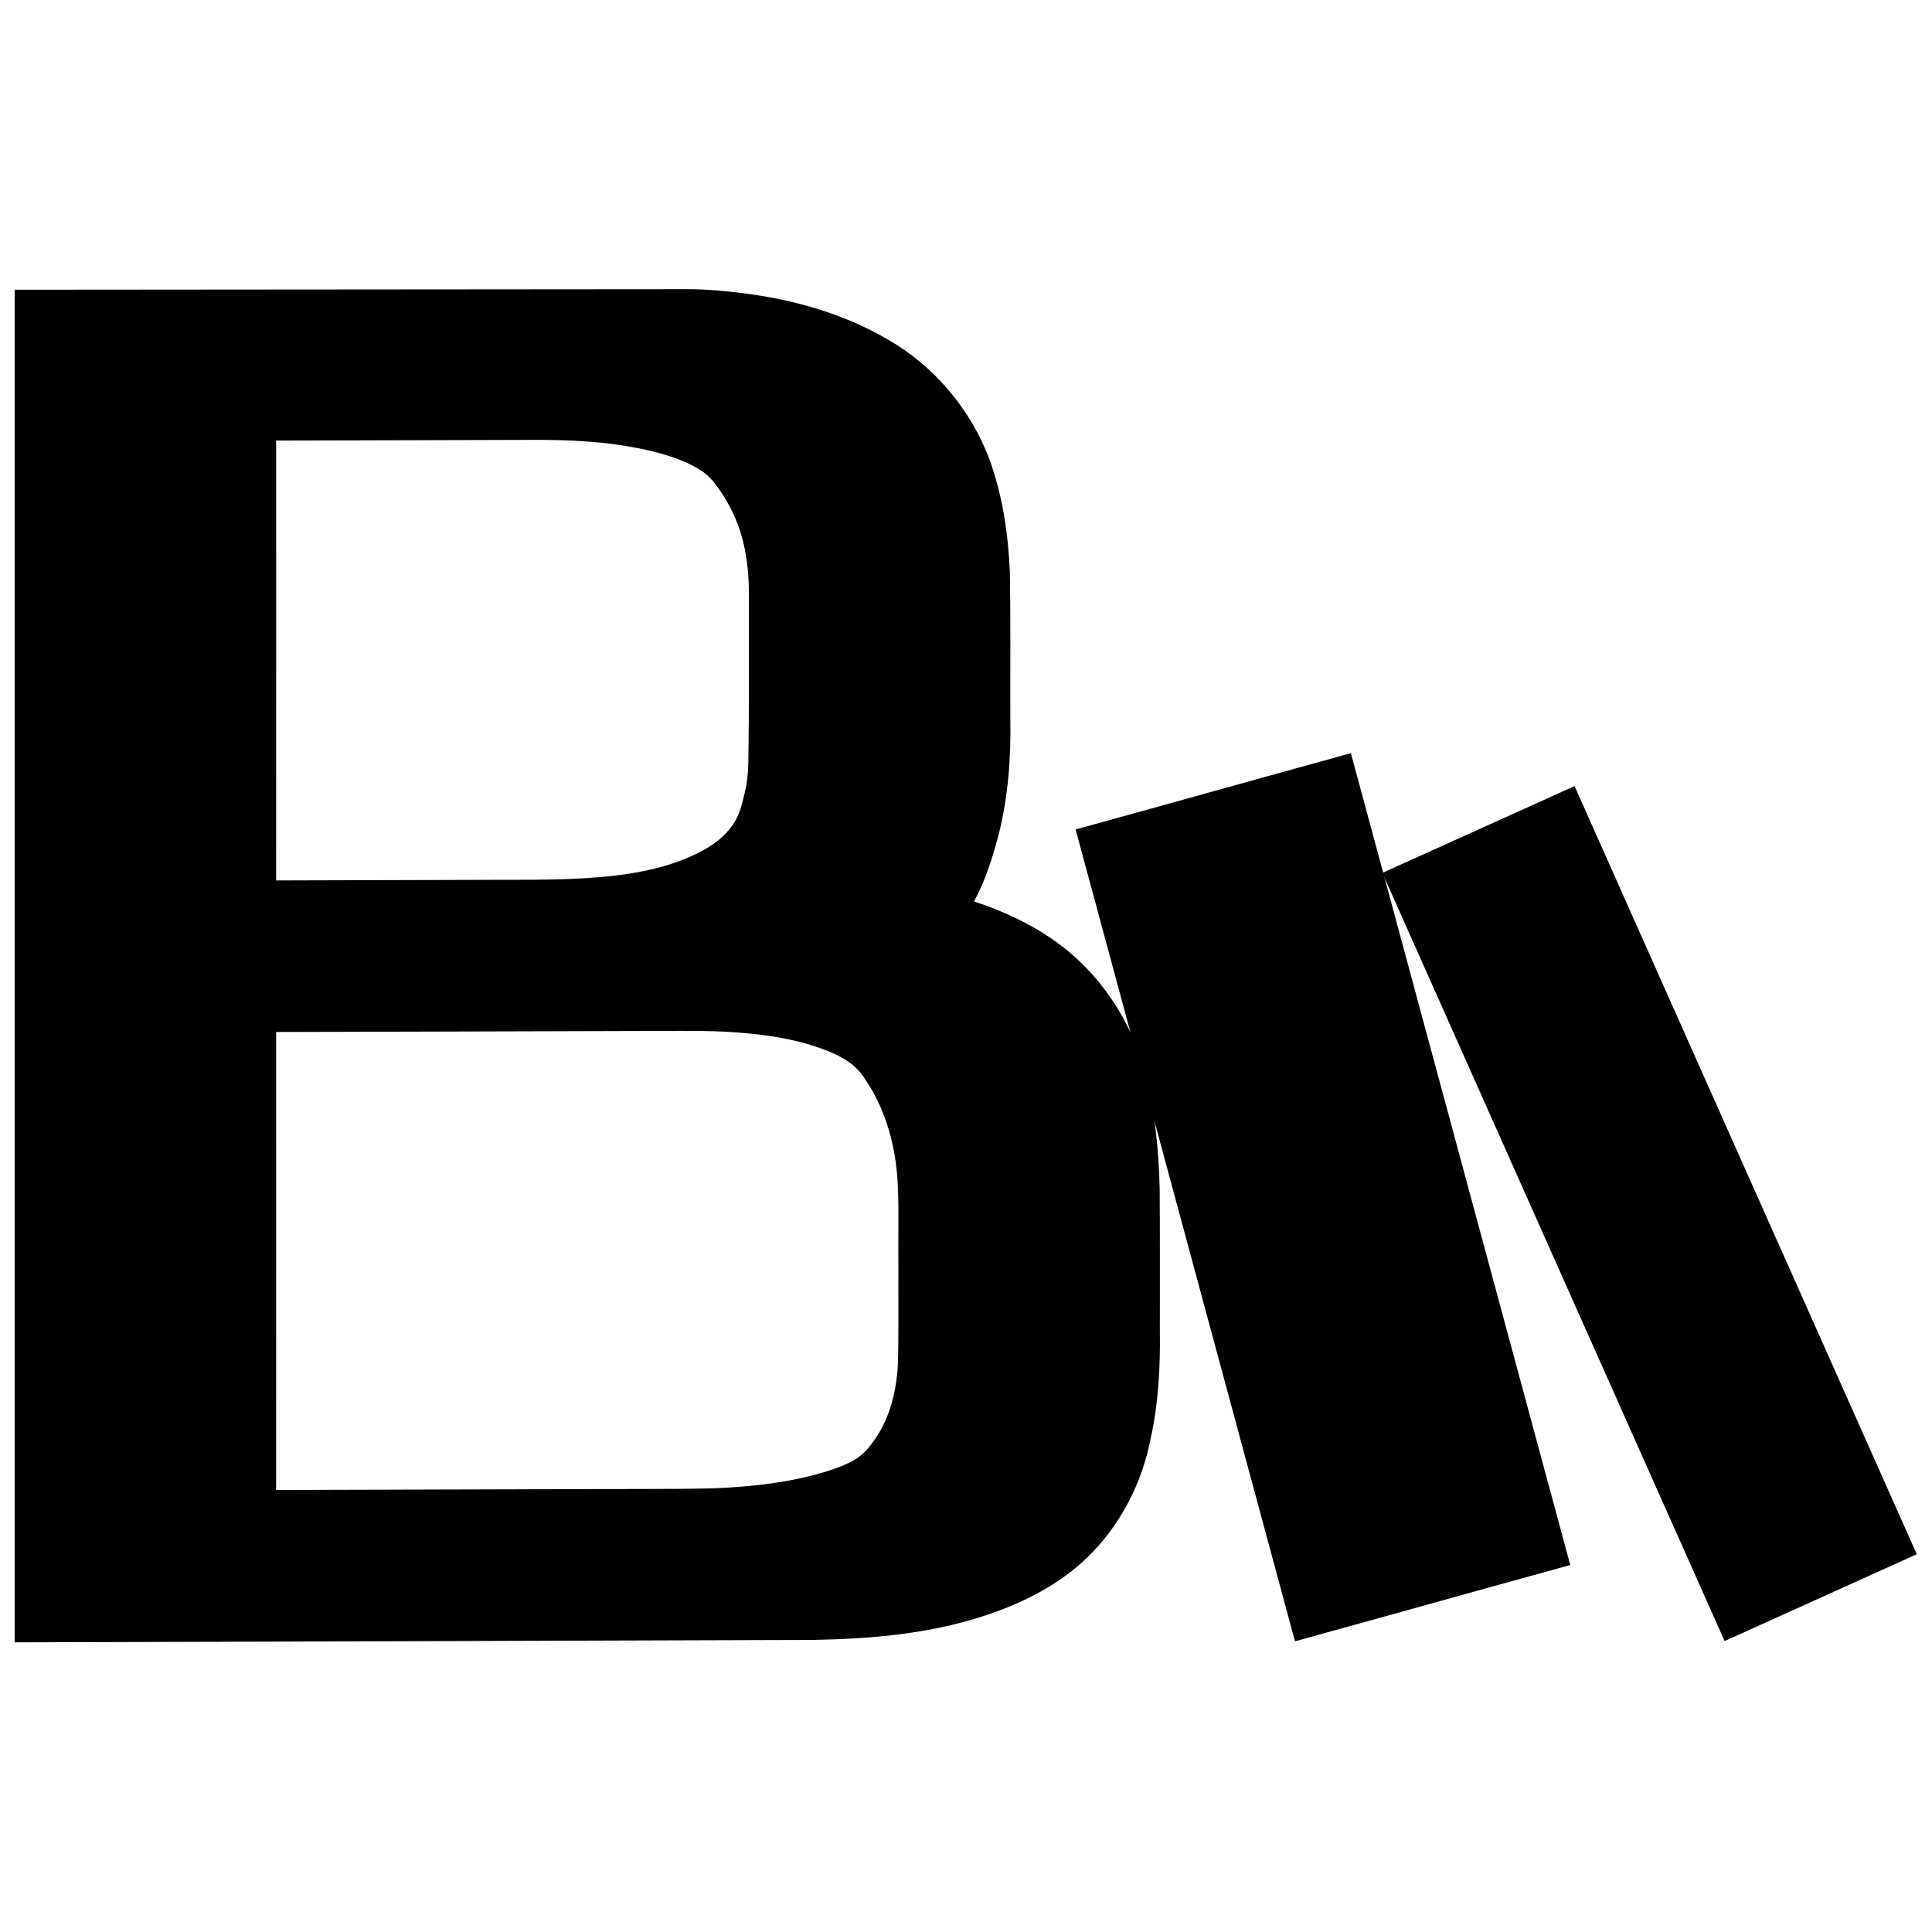 <?xml version="1.0" encoding="UTF-8" standalone="no"?>
<svg
   viewBox="0 0 500 500"
   version="1.1"
   id="svg2"
   sodipodi:docname="logo-light.svg"
   inkscape:version="1.3 (0e150ed6c4, 2023-07-21)"
   width="500"
   height="500"
   xmlns:inkscape="http://www.inkscape.org/namespaces/inkscape"
   xmlns:sodipodi="http://sodipodi.sourceforge.net/DTD/sodipodi-0.dtd"
   xmlns:xlink="http://www.w3.org/1999/xlink"
   xmlns="http://www.w3.org/2000/svg"
   xmlns:svg="http://www.w3.org/2000/svg">
  <defs
     id="defs2">
    <linearGradient
       id="linearGradient53"
       inkscape:collect="always">
      <stop
         style="stop-color:#ffffff;stop-opacity:1;"
         offset="0"
         id="stop53" />
      <stop
         style="stop-color:#916f7a;stop-opacity:1;"
         offset="1"
         id="stop54" />
    </linearGradient>
    <clipPath
       clipPathUnits="userSpaceOnUse"
       id="clipPath24">
      <rect
         style="fill:none;stroke:#000000;stroke-width:1;stroke-linecap:butt;stroke-linejoin:bevel;paint-order:stroke markers fill;stop-color:#000000"
         id="rect24"
         width="45"
         height="77.937"
         x="251.534"
         y="222.735" />
    </clipPath>
    <clipPath
       clipPathUnits="userSpaceOnUse"
       id="clipPath5">
      <path
         id="path5"
         style="stroke-width:0.1;stroke-linecap:square;paint-order:markers fill stroke;stop-color:#000000"
         d="M 438.251,553.764 H 1298.121 V 755.159 H 438.251 Z"
         sodipodi:nodetypes="ccccc" />
    </clipPath>
    <clipPath
       clipPathUnits="userSpaceOnUse"
       id="clipPath55">
      <path
         id="path55"
         style="stroke-width:0.1;stroke-linecap:square;paint-order:markers fill stroke;stop-color:#000000"
         d="m 1736.615,-745.573 h 1589.476 v 72.467 H 1736.615 Z" />
    </clipPath>
    <clipPath
       clipPathUnits="userSpaceOnUse"
       id="clipPath13">
      <path
         id="path13"
         style="stroke-width:0.1;stroke-linecap:square;paint-order:markers fill stroke;stop-color:#000000"
         d="m 1691.199,-792.32 h 1634.892 v 92.828 H 1691.199 Z" />
    </clipPath>
    <clipPath
       clipPathUnits="userSpaceOnUse"
       id="clipPath54">
      <path
         id="path54"
         style="stroke-width:0.1;stroke-linecap:square;paint-order:markers fill stroke;stop-color:#000000"
         d="m 1691.199,-792.32 h 1634.892 v 92.828 H 1691.199 Z" />
    </clipPath>
    <clipPath
       clipPathUnits="userSpaceOnUse"
       id="clipPath33">
      <rect
         style="fill:#000000;stroke:none;stroke-width:1;stroke-linecap:butt;stroke-linejoin:bevel;paint-order:stroke markers fill;stop-color:#000000"
         id="rect33"
         width="46.192"
         height="80.007"
         x="75"
         y="399.997" />
    </clipPath>
    <linearGradient
       id="swatch6"
       inkscape:swatch="solid">
      <stop
         style="stop-color:#000000;stop-opacity:1;"
         offset="0"
         id="stop6" />
    </linearGradient>
    <filter
       style="color-interpolation-filters:sRGB"
       inkscape:label="Drop Shadow"
       id="filter87"
       x="-0.035"
       y="-0.042"
       width="1.086"
       height="1.105">
      <feFlood
         result="flood"
         in="SourceGraphic"
         flood-opacity="0.667"
         flood-color="rgb(161,245,245)"
         id="feFlood86" />
      <feGaussianBlur
         result="blur"
         in="SourceGraphic"
         stdDeviation="0.001 0.087"
         id="feGaussianBlur86" />
      <feOffset
         result="offset"
         in="blur"
         dx="6"
         dy="6"
         id="feOffset86" />
      <feComposite
         result="comp1"
         operator="in"
         in="flood"
         in2="offset"
         id="feComposite86" />
      <feComposite
         result="comp2"
         operator="over"
         in="SourceGraphic"
         in2="comp1"
         id="feComposite87" />
    </filter>
    <clipPath
       clipPathUnits="userSpaceOnUse"
       id="clipPath88">
      <g
         inkscape:label="Clip"
         id="use88">
        <path
           id="path88"
           style="fill:url(#radialGradient89);fill-opacity:1;stroke:none;stroke-width:19.664;stroke-linecap:butt;stroke-linejoin:miter;stroke-dasharray:none;stroke-dashoffset:0;stroke-opacity:1;paint-order:stroke fill markers"
           d="m 157.769,426.561 c 90.618,97.919 293.843,97.919 384.461,0 77.026,-83.231 77.026,-269.89 0,-353.121 -90.618,-97.919 -293.843,-97.919 -384.462,0 -77.026,83.231 -77.026,269.89 1e-5,353.121 z"
           sodipodi:nodetypes="aaaaa" />
      </g>
    </clipPath>
    <radialGradient
       inkscape:collect="always"
       xlink:href="#linearGradient53"
       id="radialGradient89"
       gradientUnits="userSpaceOnUse"
       gradientTransform="matrix(1.826,0,0,1.826,-405.011,-298.317)"
       cx="490.145"
       cy="361.024"
       fx="490.145"
       fy="361.024"
       r="250" />
    <mask
       maskUnits="userSpaceOnUse"
       id="mask89">
      <path
         id="path89"
         style="fill:url(#radialGradient90);fill-opacity:1;stroke:none;stroke-width:19.664;stroke-linecap:butt;stroke-linejoin:miter;stroke-dasharray:none;stroke-dashoffset:0;stroke-opacity:1;paint-order:stroke fill markers"
         d="m 157.769,426.561 c 90.618,97.919 293.843,97.919 384.461,0 77.026,-83.231 77.026,-269.89 0,-353.121 -90.618,-97.919 -293.843,-97.919 -384.462,0 -77.026,83.231 -77.026,269.89 1e-5,353.121 z"
         sodipodi:nodetypes="aaaaa" />
    </mask>
    <radialGradient
       inkscape:collect="always"
       xlink:href="#linearGradient53"
       id="radialGradient90"
       gradientUnits="userSpaceOnUse"
       gradientTransform="matrix(1.826,0,0,1.826,-405.011,-298.317)"
       cx="490.145"
       cy="361.024"
       fx="490.145"
       fy="361.024"
       r="250" />
  </defs>
  <sodipodi:namedview
     id="namedview2"
     pagecolor="#505050"
     bordercolor="#eeeeee"
     borderopacity="1"
     inkscape:showpageshadow="0"
     inkscape:pageopacity="0"
     inkscape:pagecheckerboard="0"
     inkscape:deskcolor="#505050"
     inkscape:zoom="0.857"
     inkscape:cx="156.35939"
     inkscape:cy="217.6196"
     inkscape:window-width="1920"
     inkscape:window-height="1055"
     inkscape:window-x="0"
     inkscape:window-y="25"
     inkscape:window-maximized="0"
     inkscape:current-layer="svg2"
     showgrid="false">
    <inkscape:grid
       id="grid90"
       units="px"
       originx="-9.9999997e-07"
       originy="-3.5527137e-14"
       spacingx="1"
       spacingy="1"
       empcolor="#0099e5"
       empopacity="0.302"
       color="#0099e5"
       opacity="0.149"
       empspacing="5"
       dotted="false"
       gridanglex="30"
       gridanglez="30"
       visible="false" />
  </sodipodi:namedview>
  <g
     id="g90"
     transform="matrix(1.162,0,0,1.162,-41.329,-27.09)">
    <path
       d="m 44.217,88.332 c -1.628,0.002 -3.255,0.003 -4.883,0.005 V 388.588 c 59.085,-0.173 118.17,-0.323 177.254,-0.536 12.621,-0.221 25.387,-1.277 37.466,-5.16 8.43,-2.692 16.641,-6.678 23.089,-12.845 7.419,-7.05 12.322,-16.559 14.238,-26.579 1.705,-7.771 2.123,-15.76 2.007,-23.696 -0.014,-10.605 0.043,-21.21 -0.042,-31.815 -0.21,-8.672 -1.094,-17.373 -3.264,-25.787 -3.09,-11.436 -10.038,-21.885 -19.725,-28.771 -5.643,-4.022 -12.013,-6.938 -18.602,-9.032 2.74,-4.786 4.349,-10.109 5.772,-15.406 2.115,-8.432 2.728,-17.169 2.558,-25.839 -0.032,-10.752 0.077,-21.505 -0.096,-32.256 -0.358,-8.552 -1.625,-17.143 -4.57,-25.209 -4.172,-10.989 -12.194,-20.489 -22.411,-26.326 -9.596,-5.611 -20.482,-8.71 -31.454,-10.153 -3.958,-0.508 -7.941,-0.886 -11.931,-0.958 -48.469,0.039 -96.938,0.077 -145.407,0.115 z M 155.744,120.777 c 2.431,0.012 4.996,0.065 7.341,0.169 2.253,0.106 4.502,0.277 6.746,0.501 0.394,0.043 1.079,0.123 1.585,0.181 2.903,0.344 5.787,0.851 8.638,1.493 0.37,0.087 0.905,0.21 1.288,0.311 3.692,0.961 7.4,2.152 10.621,4.245 1.606,1.004 2.844,2.459 3.933,3.987 3.211,4.408 5.354,9.573 6.242,14.953 0.725,4.022 0.776,8.122 0.712,12.196 -0.03,11.335 0.086,22.672 -0.108,34.006 -0.03,2.67 -0.299,5.344 -1.01,7.924 -0.555,2.479 -1.282,5.005 -2.897,7.023 -2.637,3.582 -6.681,5.746 -10.72,7.381 -4.434,1.78 -9.063,2.806 -13.835,3.458 -0.394,0.051 -1.078,0.134 -1.583,0.197 -9.113,1.09 -18.309,0.934 -27.47,0.966 -16.222,0.044 -32.444,0.093 -48.667,0.137 0.024,-32.99 0.002,-65.98 0.009,-98.97 19.725,-0.029 39.45,-0.109 59.174,-0.158 z m 31.212,131.63 c 3.262,0.002 6.643,0.013 9.829,0.167 7.793,0.418 15.684,1.362 23,4.221 3.428,1.312 6.833,3.268 8.794,6.481 4.885,7.065 7.101,15.681 7.458,24.188 0.266,5.923 0.04,11.853 0.12,17.779 -0.033,7.415 0.101,14.834 -0.123,22.247 -0.37,6.145 -1.96,12.423 -5.726,17.4 -1.47,2.086 -3.435,3.863 -5.815,4.837 -1.082,0.508 -2.361,1.003 -3.385,1.36 -5.237,1.753 -10.692,2.776 -16.169,3.424 -3.163,0.372 -6.493,0.604 -9.733,0.743 -0.692,0.025 -1.718,0.059 -2.426,0.081 -6.946,0.138 -13.894,0.069 -20.841,0.116 -25.127,0.071 -50.254,0.141 -75.381,0.212 0.027,-34.335 0.003,-68.671 0.011,-103.006 30.129,-0.059 60.258,-0.17 90.387,-0.248 z"
       style="fill:#000000;fill-opacity:1;stroke:#000000;stroke-opacity:1"
       sodipodi:nodetypes="cccccccccccccccccccccsccccccccccccccccccsscccccccccccccccccc"
       id="path90" />
    <path
       d="m 333.618,192.79 c -24.612,6.786 -32.752,9.118 -57.364,15.904 l 48.377,179.033 c 25.335,-6.984 34.199,-9.515 59.534,-16.499 L 335.787,192.192 c -0.723,0.201 -1.447,0.398 -2.17,0.599 z"
       style="fill:#000000;fill-opacity:1;stroke:#000000;stroke-width:1.838;stroke-opacity:1"
       id="path1"
       sodipodi:nodetypes="ccccccc"
       inkscape:transform-center-y="-97.917345"
       inkscape:transform-center-x="-6.535446" />
    <path
       d="m 383.734,200.536 c -13.026,5.884 -26.053,11.767 -39.079,17.651 l 75.478,169.4 c 13.71,-6.193 27.42,-12.385 41.13,-18.578 -25.159,-56.467 -50.319,-112.933 -75.478,-169.4 -0.683,0.31 -1.368,0.617 -2.051,0.927 z"
       style="fill:#000000;fill-opacity:1;stroke:#000000;stroke-width:1.838;stroke-opacity:1"
       id="path1-3"
       inkscape:transform-center-x="16.766183"
       inkscape:transform-center-y="-94.647268" />
  </g>
</svg>
